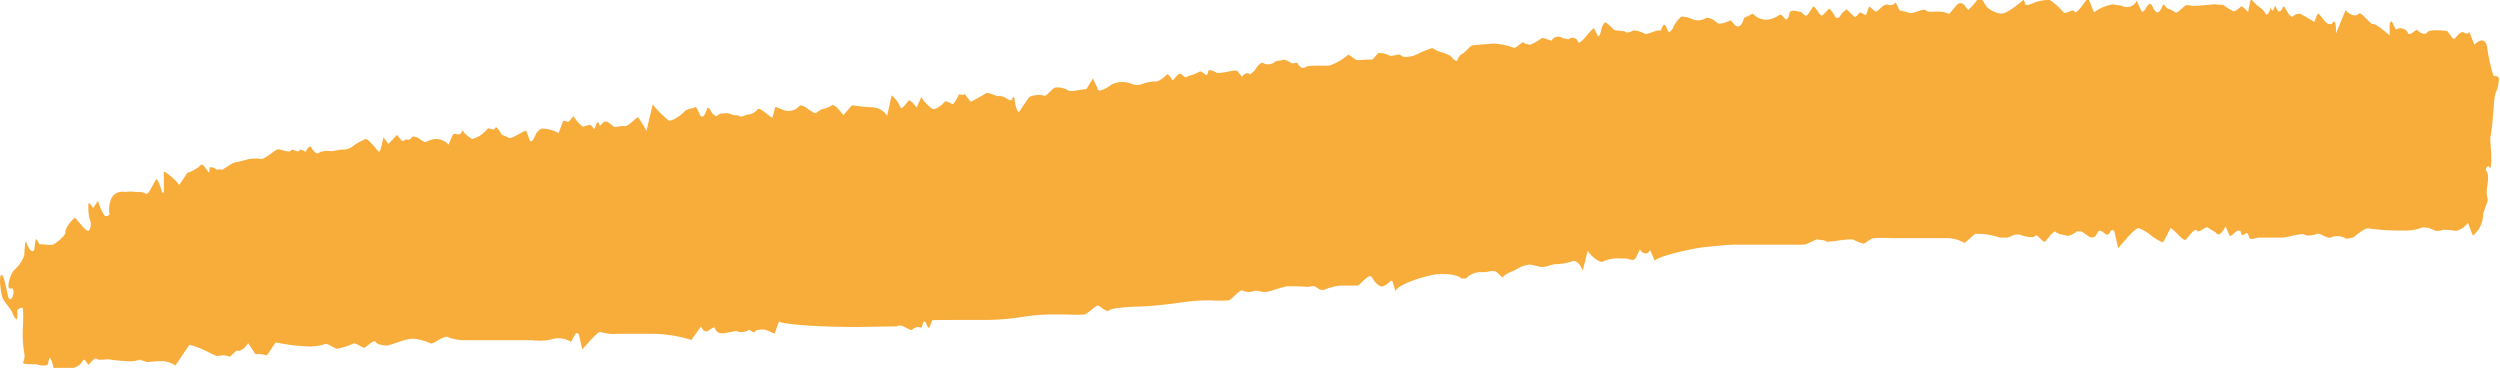 <svg xmlns="http://www.w3.org/2000/svg" viewBox="0 0 367 55"><defs><style>.cls-1{fill:#f8ac3a;}</style></defs><title>header-soulignement-facile</title><g id="header-soulignement-facile"><path class="cls-1" d="M332.53,1.9c.21.53.59.11.83-.92l0,.12c.31,1.21.57-.51.68-.2.41,1.11.69,1,1.15.05.12-.25.67,1.15,1.06,1.37l.29.16a1.21,1.21,0,0,1,1.2-.43c.29.15,1.49.84,2,1.18l.42-1.09a.16.16,0,0,1,.27-.08c.5.51,1,1.45,1.49,1.47h.4c.38-.84.65-.21.6,1.39l.77-1.87.64-1.56c.63.73,1.49,1,1.91.55s1.69,1.6,2.14,1.5,2,1.35,2.42,1.64l0-1.72c0-.1.28-.41.33-.31l.59,1.19a1.23,1.23,0,0,1,1.77.5c.26.64,1.18-.72,1.41-.4s1.11.81,1.41.33,2-.32,2.94-.22l.82,1.08c.27.35.78-.72,1.2-.85l.3-.09c.35.29.76.31.92,0l0,0,.76,1.89c.9-1,1.75-.8,1.88.46s.85,4.25,1,4.16.67,0,.71.31a5.71,5.71,0,0,1-.48,2.16c-.3.5-.33,4.49-.8,6.57l.16,2.59,0,.6c0,.93-.13,1.46-.25,1.18s-.45-.3-.56.34h0c.82,1-.15,2.79.24,4a1.71,1.71,0,0,1,0,.68l-.63,1.74a4.14,4.14,0,0,1-1.5,3.23L362.4,33l-.12-.28a3.09,3.09,0,0,1-1.66,1.16c-.45,0-2-.32-2.38,0l-.39,0-.38,0a3.88,3.88,0,0,0-1.06-.44c-.18,0-.84-.14-1.06.06a7.6,7.6,0,0,1-2.7.34,34,34,0,0,1-4.9-.3c-.6-.22-2.21,1.35-2.35,1.35l-.13,0-.79.18a2.46,2.46,0,0,0-2.27-.23c-.39.32-1.68-.67-2-.53s-1.49.42-1.89.14-2.31.35-3.24.43h-3.42c-.52,0-1.35.51-1.51-.11-.39-1.46-.9.59-1.19-.7-.05-.25-.36-.25-.54-.17-.4.18-1,1-1.14.64l-.57-1.32c-.42.94-1,1.42-1.29,1.07s-.92-.56-1.26-.87-1.38.92-1.68.42-1.33,1.18-1.66,1.37-1.55-1.4-2.17-1.74L318,34.72l-.46.88a7.19,7.19,0,0,1-2-1.23,6.52,6.52,0,0,0-1.52-.86c-.47-.24-2.26,2-3.07,2.92l-.58-2.5a.31.31,0,0,0-.55,0c-.63,1.56-1.35-1.06-2,.38a.78.78,0,0,1-.88.54c-.54-.17-1.07-.86-1.61-.88l-.47,0c-.51.45-1.17.73-1.46.62s-1.35-.18-1.59-.54-1.21,1-1.54,1.38-1.18-1.2-1.49-.81-1.7.09-2.26-.19H296c-.5,0-1,.48-1.49.45l-.92,0a10.69,10.69,0,0,0-3.63-.56l-.83.72-.73.63a5.33,5.33,0,0,0-2.9-.71h-7.88a18.83,18.83,0,0,0-2.36,0l-.49.06-1.15.76a4.57,4.57,0,0,1-1.43-.56c-.6-.31-3.94.46-4.17.21s-.9-.17-1.15-.28-1.46.7-2.09.77H254.56c-.65,0-2.57.18-4.28.35s-6.73,1.27-7.37,2l-.19-.45-.49-1.13c-.33.72-1,.69-1.49-.06l-.6,1.2c-.33.65-1,.11-1.54.11h-.85a4.79,4.79,0,0,0-2.43.46c-.4.29-1.82-.83-2.24-1.6l-.3,1.2-.44,1.74c-.35-1-1-1.6-1.5-1.4a7.72,7.72,0,0,1-2.41.44c-.37-.08-1.84.64-2.52.34l-.62-.14-.65-.15a4.7,4.7,0,0,0-2,.68c-.38.3-1.49.5-2.09,1.24l-.69-.68c-.57-.56-1.3-.12-2-.12h-.66a3,3,0,0,0-2,.93h-.68c-.37-.47-1.95-.75-3.51-.62s-5.89,1.47-6.14,2.49l-.47-1.47c-.11-.34-.74.52-1.14.65l-.39.13c-.43,0-1.09-.63-1.47-1.36s-1.73,1.21-2.16,1.22-1.93,0-2.36,0a7.2,7.2,0,0,0-2.48.63H194c-.43,0-.86-.62-1.27-.55l-.81.12a21.44,21.44,0,0,0-3-.08c-.78.05-3.09,1.08-3.57.79l-.43-.07-.63-.1a2.48,2.48,0,0,1-1.89,0c-.35-.25-1.54,1.26-2,1.43a18.67,18.67,0,0,1-2.74,0,30.14,30.14,0,0,0-4,.27,62.25,62.25,0,0,1-6.2.64c-1.16,0-4.4.18-4.64.56s-1.31-.57-1.62-.7-1.46,1.2-2,1.3-2.77,0-3.67,0a31,31,0,0,0-4.86.27,36.1,36.1,0,0,1-6.33.54H141c-1.81,0-3.67,0-4.15.05l-.36.93c-.34.88-.63-1.94-1.1-.18l-.09.35a1.19,1.19,0,0,0-1.36.26c-.32.36-1.56-1-2.29-.46H131L125.9,48c-5.64,0-10.83-.35-11.55-.8l-.55,1.54-.08.24-1.17-.51c-.41-.18-1.61-.12-1.75.23s-.78-.45-.95-.24a1.92,1.92,0,0,1-1.41.26l-.37-.13-1.79.33-.39,0a1,1,0,0,1-.94-.73c-.09-.42-.89.43-1.27.47l-.35-.12c-.17-.06-.39-.66-.49-.53L101.5,49.9A20.24,20.24,0,0,0,95.77,49H90.71a6.08,6.08,0,0,1-2.5-.26c-.45-.22-2,1.84-2.74,2.54L85,49.17c-.06-.25-.42-.37-.53-.16l-.66,1.18a3.41,3.41,0,0,0-2.71-.42l-.68.17a9.93,9.93,0,0,1-2.36,0H68.27a6.74,6.74,0,0,1-2.53-.46c-.6-.28-2.3,1.17-2.52.93a7.66,7.66,0,0,0-2.48-.68c-.93-.14-3.62,1.06-4,1s-1.35-.09-1.59-.53-1.32.7-1.63.83-1.33-.86-1.73-.55a12.49,12.49,0,0,1-2.15.69c-.37.15-1.61-.85-1.89-.67a7.12,7.12,0,0,1-2.36.36,27.35,27.35,0,0,1-4.93-.6l-1.08,1.63-.2.29A3.88,3.88,0,0,0,37.5,52l-.41-.63-.67-1c-.48.81-1.23,1.3-1.66,1.08l-.49.44-.52.47a3,3,0,0,0-1.76-.1c-.29.16-2.4-1.29-4.2-1.64l-1.5,2.24-.54.8A4.12,4.12,0,0,0,23.95,53a21.39,21.39,0,0,0-2.15.14c-.39.09-1.31-.48-1.47-.3a3.44,3.44,0,0,1-1.57.18,22.47,22.47,0,0,1-2.6-.24c-.42-.12-1.66.2-2-.11s-1.16,1.1-1.26.83-.58-.95-.71-.58A2.36,2.36,0,0,1,10.81,54h-.39C9.69,54,9,54,8.24,54h-.4a5,5,0,0,0-.46-1.47c-.07,0-.28.35-.3.79s-1,.43-1.73.14H4.24c-.57,0-1-.16-.85-.26a2.3,2.3,0,0,0,.15-1.5,17.77,17.77,0,0,1-.19-3.59c.07-.73.13-2.94-.1-2.94s-.76.24-.72.52a2.71,2.71,0,0,1-.05,1.18c-.12.1-.48-.44-.69-1S.55,44.26.35,43.67s-.57-3-.17-3.31.86,2.9,1.14,3.52h.33c.12,0,.27-.51.34-.88l0-.2c-.07-.37-.22-.58-.32-.47s-.43.09-.43-.36A4.45,4.45,0,0,1,2,39.72a5.17,5.17,0,0,0,1.57-2.28c0-.6.14-2.5.32-1.83s.87,1.79,1.15,1l.09-.77c.12-1,.21-.8.47-.32l.18.33c.29,0,1.07.09,1.73.11s2.25-1.64,2.1-1.82S10,32.77,11,31.94l1.16,1.34a1.86,1.86,0,0,0,.69.58l.17.05a1.7,1.7,0,0,0,.21-1.56A6.43,6.43,0,0,1,13,29.83l.17.07c.2.08.45.72.56.57l.66-1a7.61,7.61,0,0,0,1,2.24c.16.06.8,0,.65-.48A4.11,4.11,0,0,1,16.41,29a1.85,1.85,0,0,1,1.75-.85c.22.07,1.13-.09,1.46,0s1.31-.1,1.76.29,1.37-2.19,1.62-2.11.71,1.56.75,1.74.23.39.3.08v-3a8.24,8.24,0,0,1,2.27,2l.62-.93.56-.84a5.13,5.13,0,0,0,2-1.17c.32-.39,1.08,1.26,1.22,1.1l0-.25.08-.46c.17-.16.63,0,1,.29h.36l.53,0c.56-.37,1.21-.79,1.44-.92s1.25-.28,1.69-.43a5.64,5.64,0,0,1,2.44-.22c.46.21,2-1.24,2.43-1.37s1.78.57,2,.15,1.05.43,1.26,0,.92.41,1,.08.6-.91.75-.55.75,1.09,1,.86a2.91,2.91,0,0,1,1.71-.32c.41.11,1.65-.29,2-.21A2.46,2.46,0,0,0,52,21.31a10,10,0,0,1,1.58-.87c.43-.26,1.68,1.53,2,1.8s.59-1.87.73-2.07l.08.11.61.85c.62-.62,1.19-1.22,1.26-1.33l0,0c.34.31.73,1.09,1,.88l.33-.24a.6.6,0,0,0,.84-.26c.17-.32,1,0,1.38.38l.35.2.24.14a5.58,5.58,0,0,1,1.2-.46,2.43,2.43,0,0,1,2.24.8l.58-1.34c.33-.76,1,.5,1.45-.74,0-.12.35.48.55.62l.87.64A4.39,4.39,0,0,0,71.49,19c.22-.46,1,.35,1.19-.18s.87.82,1,.94.64.22,1,.47,1.85-.85,2.55-1.06l.51,1.34.08.2c.21.13.54-.21.72-.74a2,2,0,0,1,.95-1.09,5.12,5.12,0,0,1,2.51.66l.62-1.65c.16-.42.68.2.95-.12l.61-.72a5.79,5.79,0,0,0,1.35,1.53c.22.07,1-.43,1.31-.13l.26.38c.34.49.5-1.92.93-.35,0,.15.49-.61.75-.62h.37c.4.28.84.62,1,.75s1-.2,1.53-.09,1.9-1.47,2-1.29a15,15,0,0,1,1.22,2l.36-1.55.56-2.35a14.36,14.36,0,0,0,2.31,2.32c.46.29,2-.87,2.35-1.28s1.33-.44,1.68-.69l.23.42.25.47c.22.74.63.74.91,0l.24-.58,0-.1c.14-.14.39,0,.57.4s.8,1,1,.64,1.67-.39,2-.16,1,.09,1.27.29.93-.28,1.16-.24a2,2,0,0,0,1.4-.74c.3-.46,1.59.93,2.2,1.2l.39-1.47c0-.16.25-.07.38,0l.8.32a2.08,2.08,0,0,0,2.34-.52c.41-.61,1.93,1.06,2.45,1l.42-.29.39-.27a4.07,4.07,0,0,0,1.56-.59c.43-.28,1.56,1.31,1.7,1.43l.1-.11,1.15-1.33a26,26,0,0,0,3,.3A2.72,2.72,0,0,1,130.23,17l.46-2.08.2-.92a4.42,4.42,0,0,1,1.3,1.75c.16.52,1-.82,1.23-1s1,.91,1.17,1l.1-.24.55-1.26A6.23,6.23,0,0,0,136.9,16c.38.17,1.45-.6,1.71-1s1.17.39,1.3.27A4.68,4.68,0,0,0,140.7,14c.15-.42.74.25.88-.25l.44.57.49.62c.73-.37,1.71-.91,2.17-1.21s1.7.51,1.9.38,1.06.19,1.44.52l.36.09.13,0c.2-.61.41-.63.45,0s.43,2.06.72,1.6,1.19-1.78,1.43-2.09a3.4,3.4,0,0,1,2.17-.19c.29.17,1.23-1.07,1.59-1.18a3,3,0,0,1,1.9.39c.31.33,1.9-.13,2.71-.17l.51-.82.45-.74c.29.6.63,1.35.77,1.68s1.37-.3,2-.81a3.64,3.64,0,0,1,2.83-.12,2,2,0,0,0,1.61.08,5.11,5.11,0,0,1,2-.39c.38.09,1.4-.7,1.61-1s.8.74.87.81l.05,0c.34-.32.67-.85,1-.94s.65.62.95.49l.45-.2a5.69,5.69,0,0,0,1.51-.6c.32-.21,1.08.83,1.15.39l.1-.32.07-.23c.14-.12.66,0,1.15.29s2.71-.5,3.09-.24l.3.39.38.49c.31-.54.85-.7,1.2-.35l.25-.23.45-.41c.44-.81,1-1.26,1.27-1a1.52,1.52,0,0,0,1.54-.14c.32-.31,1-.22,1.24-.36s1,.24,1.25.44.92-.22,1,.09.67.88,1.07.54,2.79-.18,3.61-.26A8.34,8.34,0,0,0,197.95,8l.41.29.79.55c.94-.07,2-.11,2.34-.1l.35-.41.46-.53a3,3,0,0,1,1.63.33c.3.22,1.32-.22,1.58-.09l.24.15.22.14a3.62,3.62,0,0,0,1.81-.26l.68-.31L209,7.5c.64-.24,1.21-.44,1.26-.44s.45.26.8.44a13.09,13.09,0,0,1,1.77.64c.29.26,1,1.13,1.12.68a1.64,1.64,0,0,1,.82-1c.21,0,1-1.1,1.43-1.17s2.2-.16,2.89-.26a10,10,0,0,1,3.13.62c.32.17,1.24-1,1.46-.75s.61.17.75.29,1.16-.41,2-1l.77.24.57.18a1.12,1.12,0,0,1,1.65-.37l.41.09.42.09a.85.85,0,0,1,1.4.36c.3.62,1.63-1.6,2.34-2l.59,1.17c.05.1.27-.13.33-.34l.1-.34a2.54,2.54,0,0,1,.54-1.29c.23-.22,1.05.75,1.35,1s1.44.11,1.74.35.94-.14,1.16-.23a4.15,4.15,0,0,1,1.65.49c.42.22,1.87-.72,2.34-.44l.18-.43c.59-1.37.8,1,1.16.6l.38-.4a4.83,4.83,0,0,1,1.25-1.79c.32-.19,1.54.22,1.86.4a2.23,2.23,0,0,0,1.74-.2c.3-.3,1.39.29,1.68.63s1.41,0,2-.35l.61.66c.43.46,1,.39,1.38-1L257.31,2c1.3,1.32,2.67,1,3.94.18.5-.34,1,1.83,1.44-.23.15-.63,1-.31,1.49-.22l.29.06c.31.41.67.61.81.45a7.68,7.68,0,0,0,.8-1.16c.29-.52,1.09,1.31,1.36,1.21s.93-.94,1.07-1,.73.81,1,1.34h.27c.27,0,.54-.66.83-.89l.47-.38c.5.49,1,1,1.16,1.1s.51-.28.69-.56.8.39,1,.29L274,2c.16-.29.3-1,.42-1,.34.08.67.73,1,.67s.81-.76,1.22-.9L277,.64a1.07,1.07,0,0,0,1.3-.28l.32.7.21.46c.35.07,1.06.24,1.56.39s2-.8,2.37-.36,2.18-.19,3.36.52l1.1-1.3a.71.71,0,0,1,1.16,0l.54.7a8.38,8.38,0,0,0,1.48-1.71h.27c.27,0,.55.61.81,1l.15.22a3.73,3.73,0,0,0,2,1c1,.22,3.36-2,3.43-2s.18.49.26.67.82,0,1.26-.24A6,6,0,0,1,300.9,0a9.15,9.15,0,0,1,2,1.79c.33.43,1.39-.63,1.64-.09s1.43-1.34,2-2l.6,1.48.26.64A6.37,6.37,0,0,1,310.15.64l.65.1.68.1a1.56,1.56,0,0,0,2.19-.73l.63,1.38c.49,1.07,1.05-2,1.71-.5.55,1.24,1,1,1.5-.26,0-.08.14-.06.19,0l.45.5a4.89,4.89,0,0,1,1.24.61c.19.17,1.07-.79,1.5-1.08l.36,0,.75.1c.82,0,2.2-.15,3.06-.24l.79.08.49,0a13.25,13.25,0,0,0,1.47.94c.27.13.94-.48,1.15-.67s.9.7,1.08.78l0-.14.4-1.89c.47,1,1.83,1.56,2,2.08"/></g></svg>